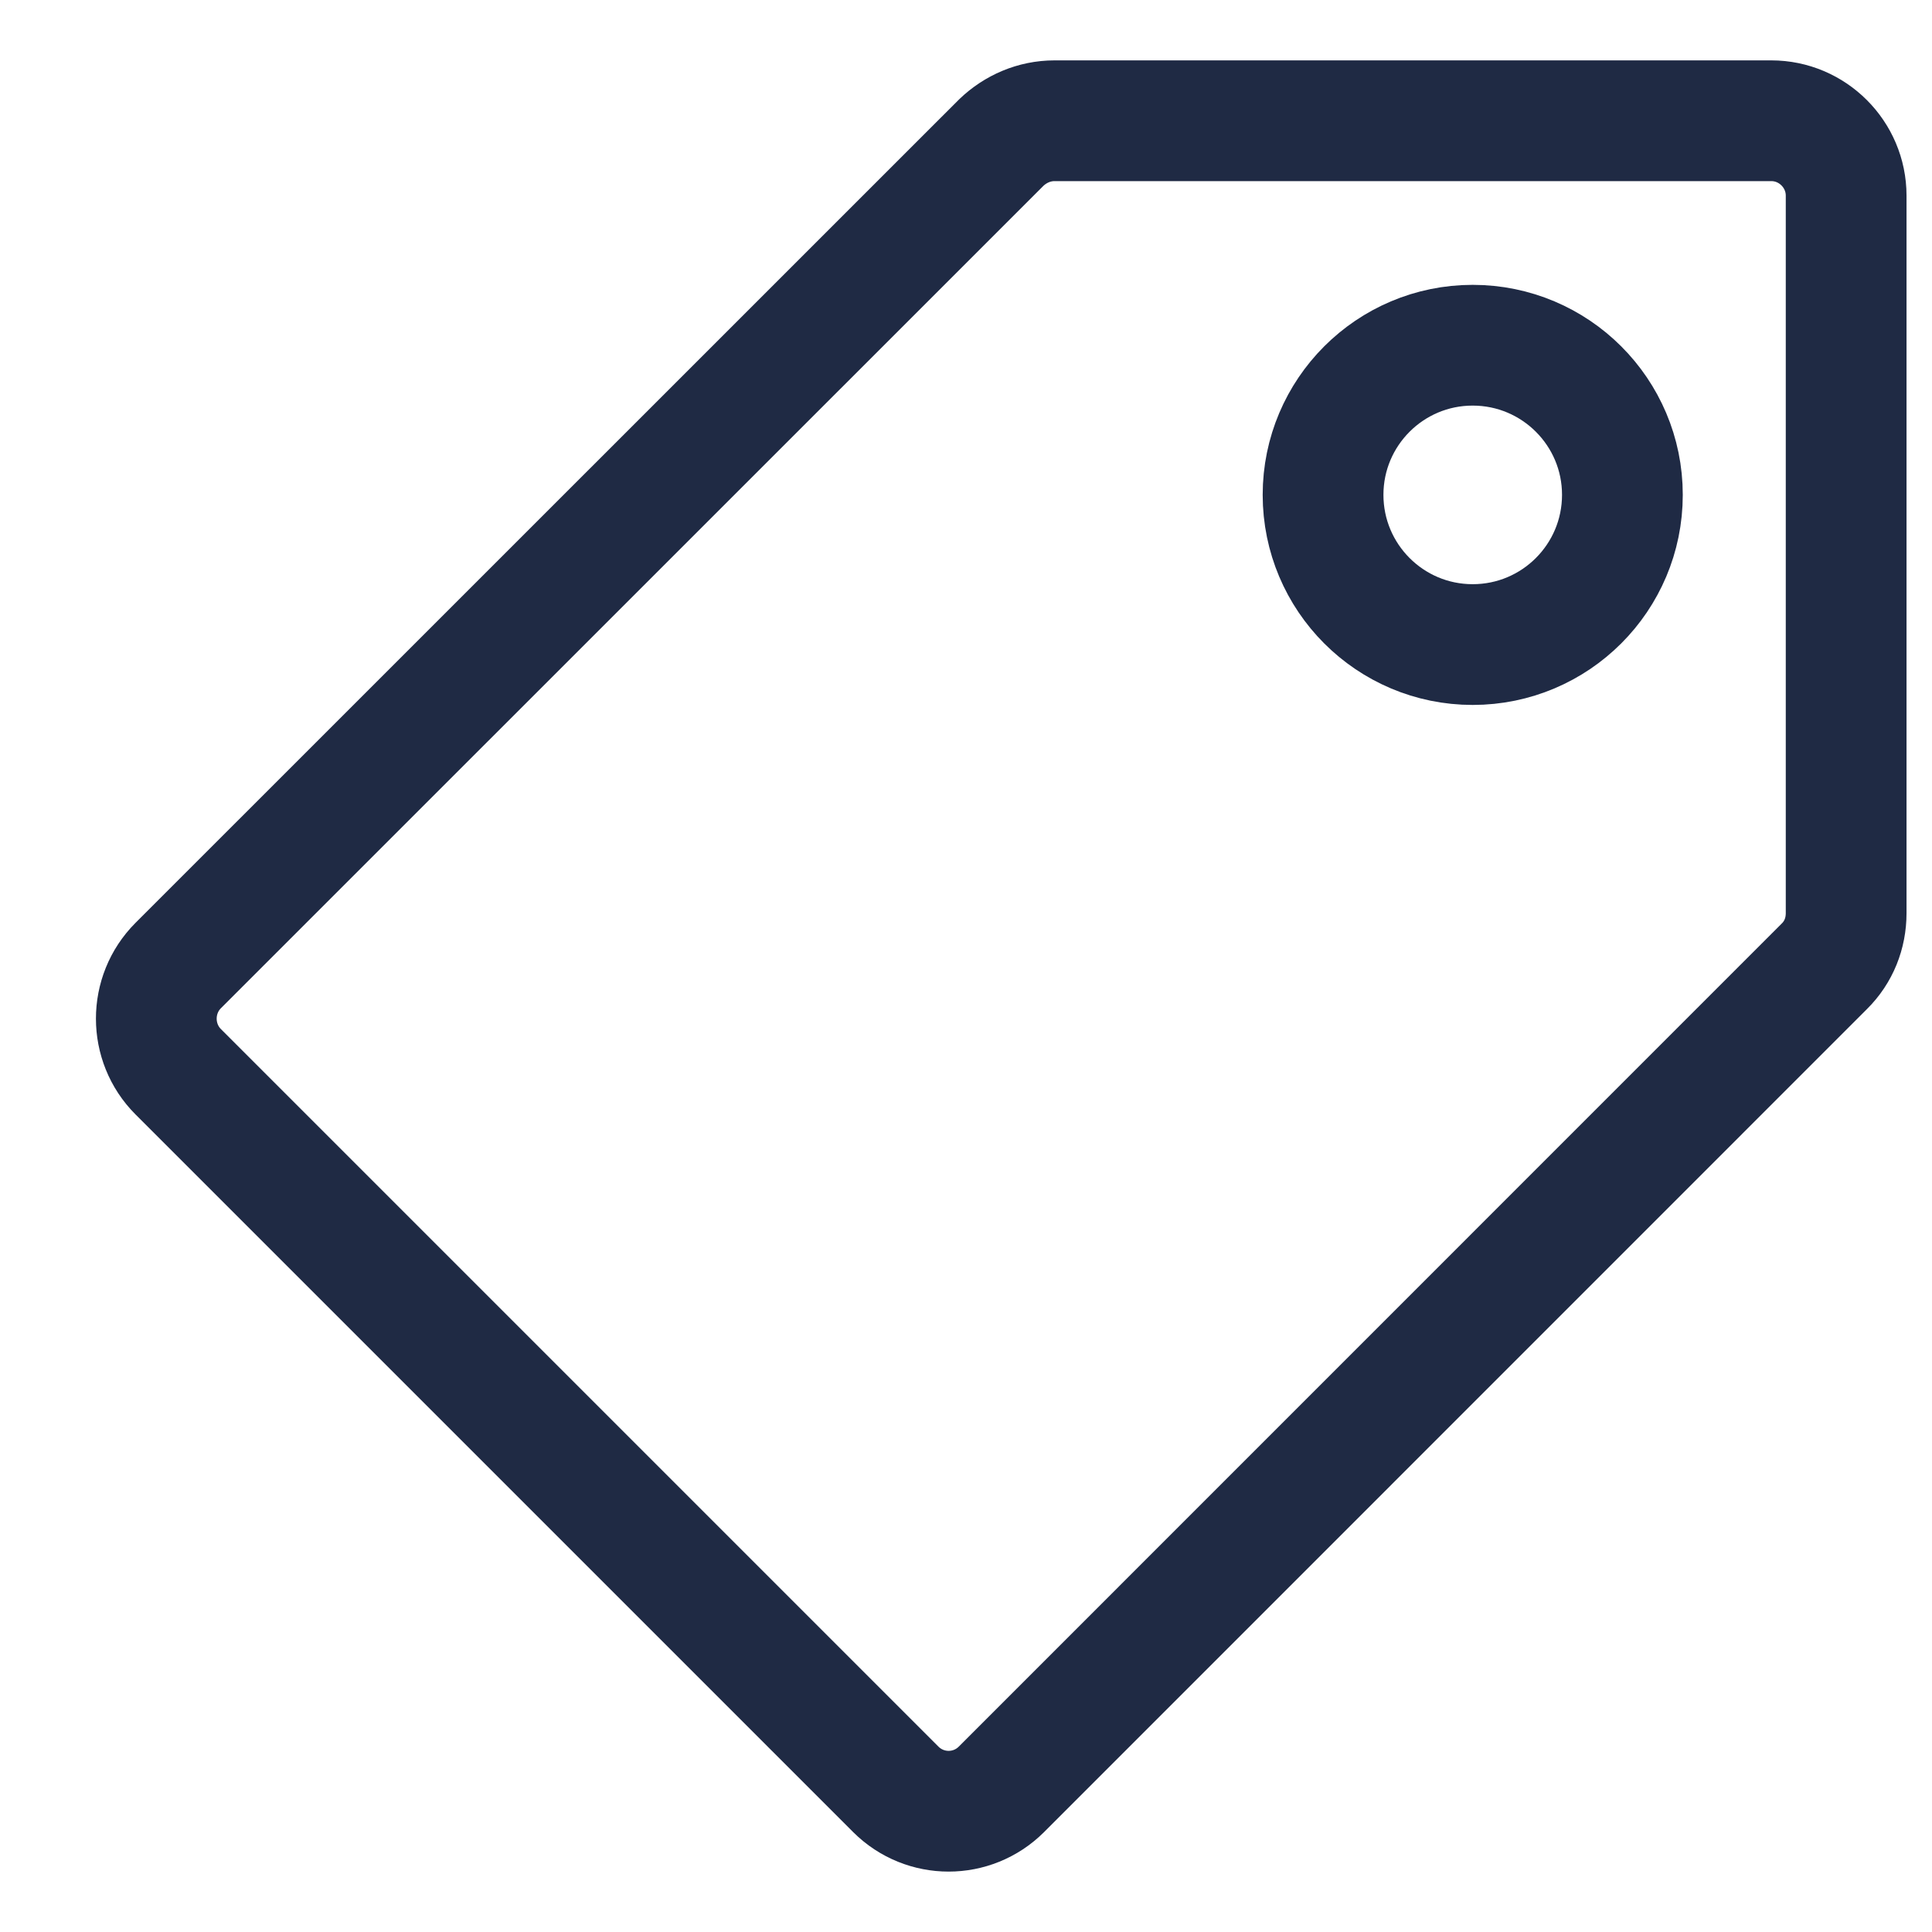 <svg viewBox="0 0 16 16" fill="none" xmlns="http://www.w3.org/2000/svg">
<path d="M1.476 8.876L7.419 14.819C7.661 15.06 8.051 15.06 8.293 14.819L15.109 8.002C15.227 7.885 15.289 7.73 15.289 7.562V1.62C15.289 1.279 15.01 1 14.669 1H8.733C8.565 1 8.41 1.068 8.293 1.18L1.476 7.996C1.234 8.238 1.234 8.634 1.476 8.876Z" stroke="#1F2A44" stroke-miterlimit="10" stroke-linecap="round" stroke-linejoin="round"/>
<path d="M12.196 5.338C12.881 5.338 13.436 4.783 13.436 4.098C13.436 3.414 12.881 2.859 12.196 2.859C11.512 2.859 10.957 3.414 10.957 4.098C10.957 4.783 11.512 5.338 12.196 5.338Z" stroke="#1F2A44" stroke-miterlimit="10" stroke-linecap="round" stroke-linejoin="round"/>
</svg>
